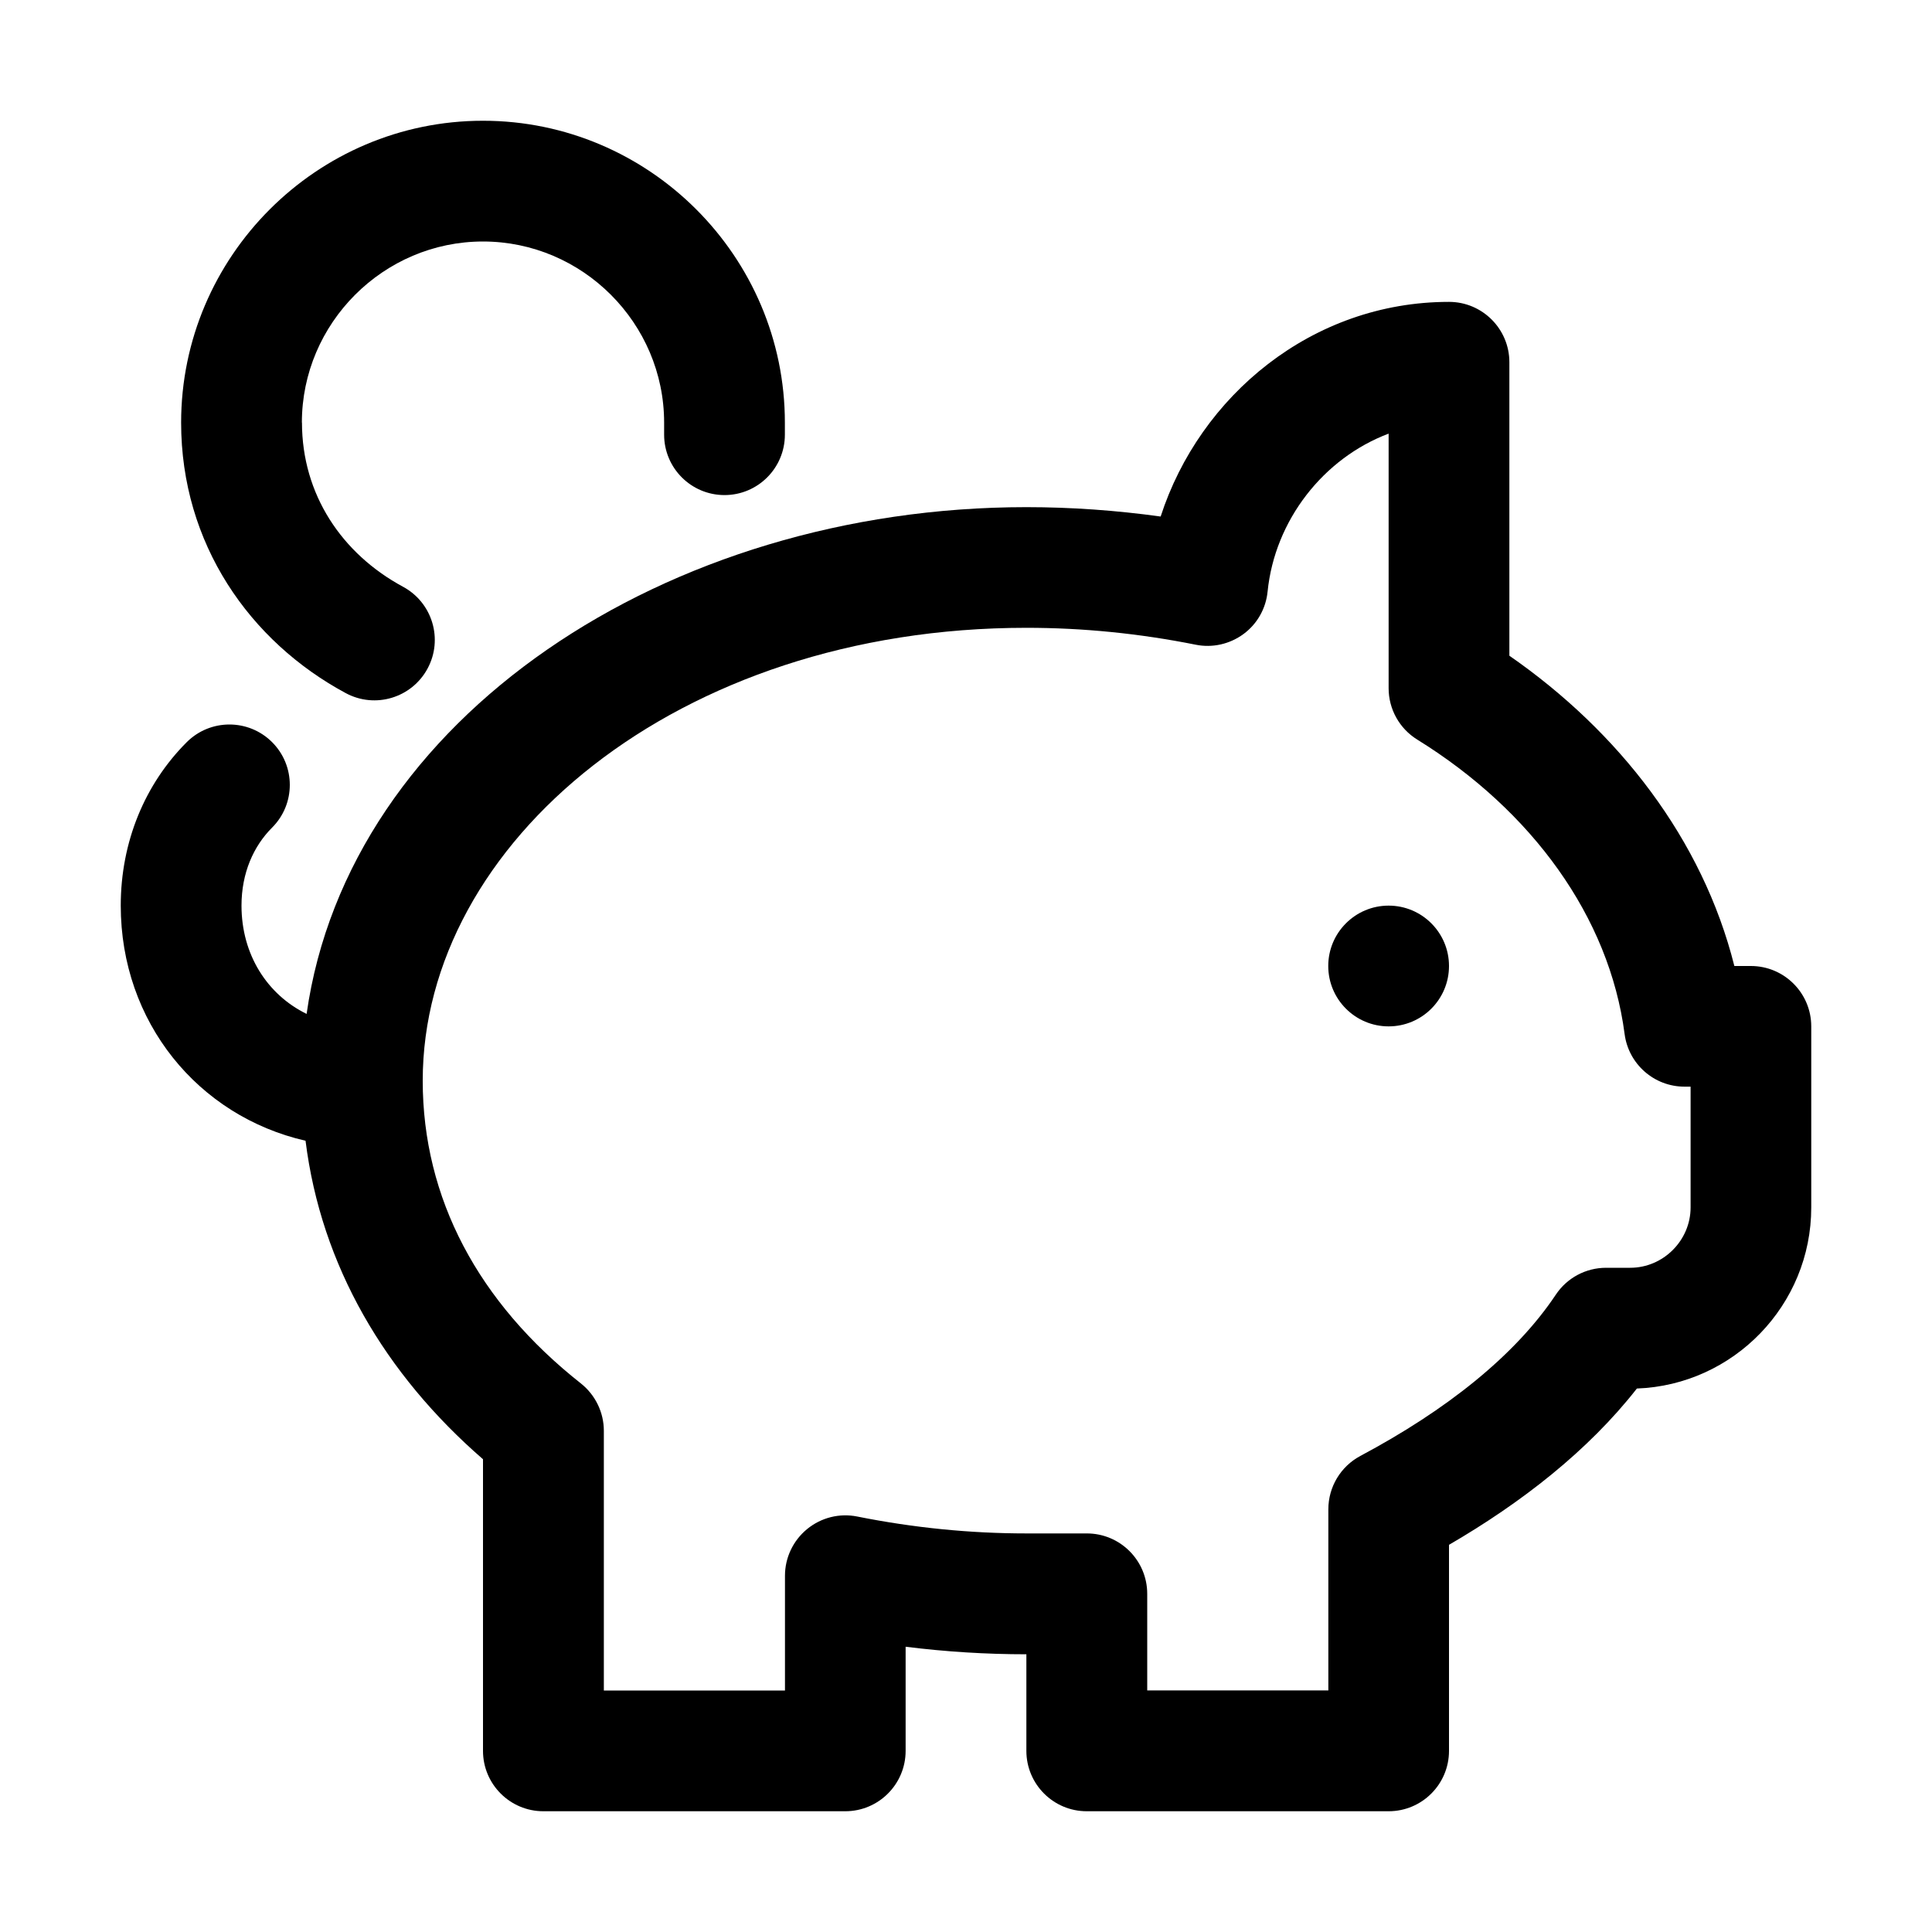 <!-- Generated by IcoMoon.io -->
<svg version="1.1" xmlns="http://www.w3.org/2000/svg" width="20" height="20" viewBox="0 0 20 20">
<title>piggy</title>
<path d="M3.125 4.375c0-1.030 0.845-1.875 1.875-1.875s1.875 0.845 1.875 1.875v0.125c0 0.345 0.28 0.625 0.625 0.625s0.625-0.28 0.625-0.625v-0.125c0-1.72-1.405-3.125-3.125-3.125s-3.125 1.405-3.125 3.125c0 1.254 0.711 2.266 1.704 2.8 0.304 0.164 0.683 0.050 0.847-0.254s0.050-0.683-0.254-0.847c-0.632-0.341-1.046-0.954-1.046-1.7z"></path>
<path d="M15 10c0 0.345-0.28 0.625-0.625 0.625s-0.625-0.28-0.625-0.625c0-0.345 0.28-0.625 0.625-0.625s0.625 0.28 0.625 0.625z"></path>
<path d="M15 3.125c-1.419 0-2.581 0.974-2.985 2.222-0.463-0.064-0.926-0.097-1.39-0.097-3.724 0-7.017 2.181-7.451 5.246-0.408-0.2-0.674-0.614-0.674-1.121 0-0.339 0.125-0.616 0.317-0.808 0.244-0.244 0.244-0.64 0-0.884s-0.64-0.244-0.884 0c-0.433 0.433-0.683 1.031-0.683 1.692 0 1.205 0.8 2.179 1.913 2.434 0.161 1.293 0.824 2.418 1.837 3.297v3.019c0 0.345 0.28 0.625 0.625 0.625h3.125c0.345 0 0.625-0.28 0.625-0.625v-1.078c0.416 0.052 0.833 0.078 1.25 0.078v1c0 0.345 0.28 0.625 0.625 0.625h3.125c0.345 0 0.625-0.28 0.625-0.625v-2.133c0.751-0.437 1.44-0.973 1.945-1.618 1.001-0.037 1.805-0.864 1.805-1.874v-1.875c0-0.345-0.28-0.625-0.625-0.625h-0.171c-0.329-1.311-1.197-2.427-2.329-3.212v-3.038c0-0.345-0.28-0.625-0.625-0.625zM13.122 6.125c0.074-0.74 0.58-1.383 1.253-1.636v2.636c0 0.216 0.112 0.417 0.296 0.531 1.189 0.736 1.989 1.837 2.147 3.049 0.041 0.311 0.306 0.544 0.62 0.544h0.063v1.25c0 0.342-0.283 0.625-0.625 0.625h-0.25c-0.209 0-0.404 0.104-0.52 0.278-0.421 0.631-1.134 1.196-2.024 1.67-0.204 0.109-0.331 0.321-0.331 0.552v1.875h-1.875v-1c0-0.345-0.28-0.625-0.625-0.625h-0.625c-0.583 0-1.167-0.058-1.752-0.175-0.184-0.037-0.374 0.011-0.519 0.13s-0.229 0.296-0.229 0.483v1.188h-1.875v-2.688c0-0.191-0.088-0.372-0.238-0.491-1.062-0.838-1.637-1.917-1.637-3.134 0-2.453 2.624-4.688 6.25-4.688 0.583 0 1.167 0.058 1.752 0.175 0.173 0.035 0.352-0.006 0.494-0.11s0.233-0.265 0.25-0.44z"></path>
</svg>
